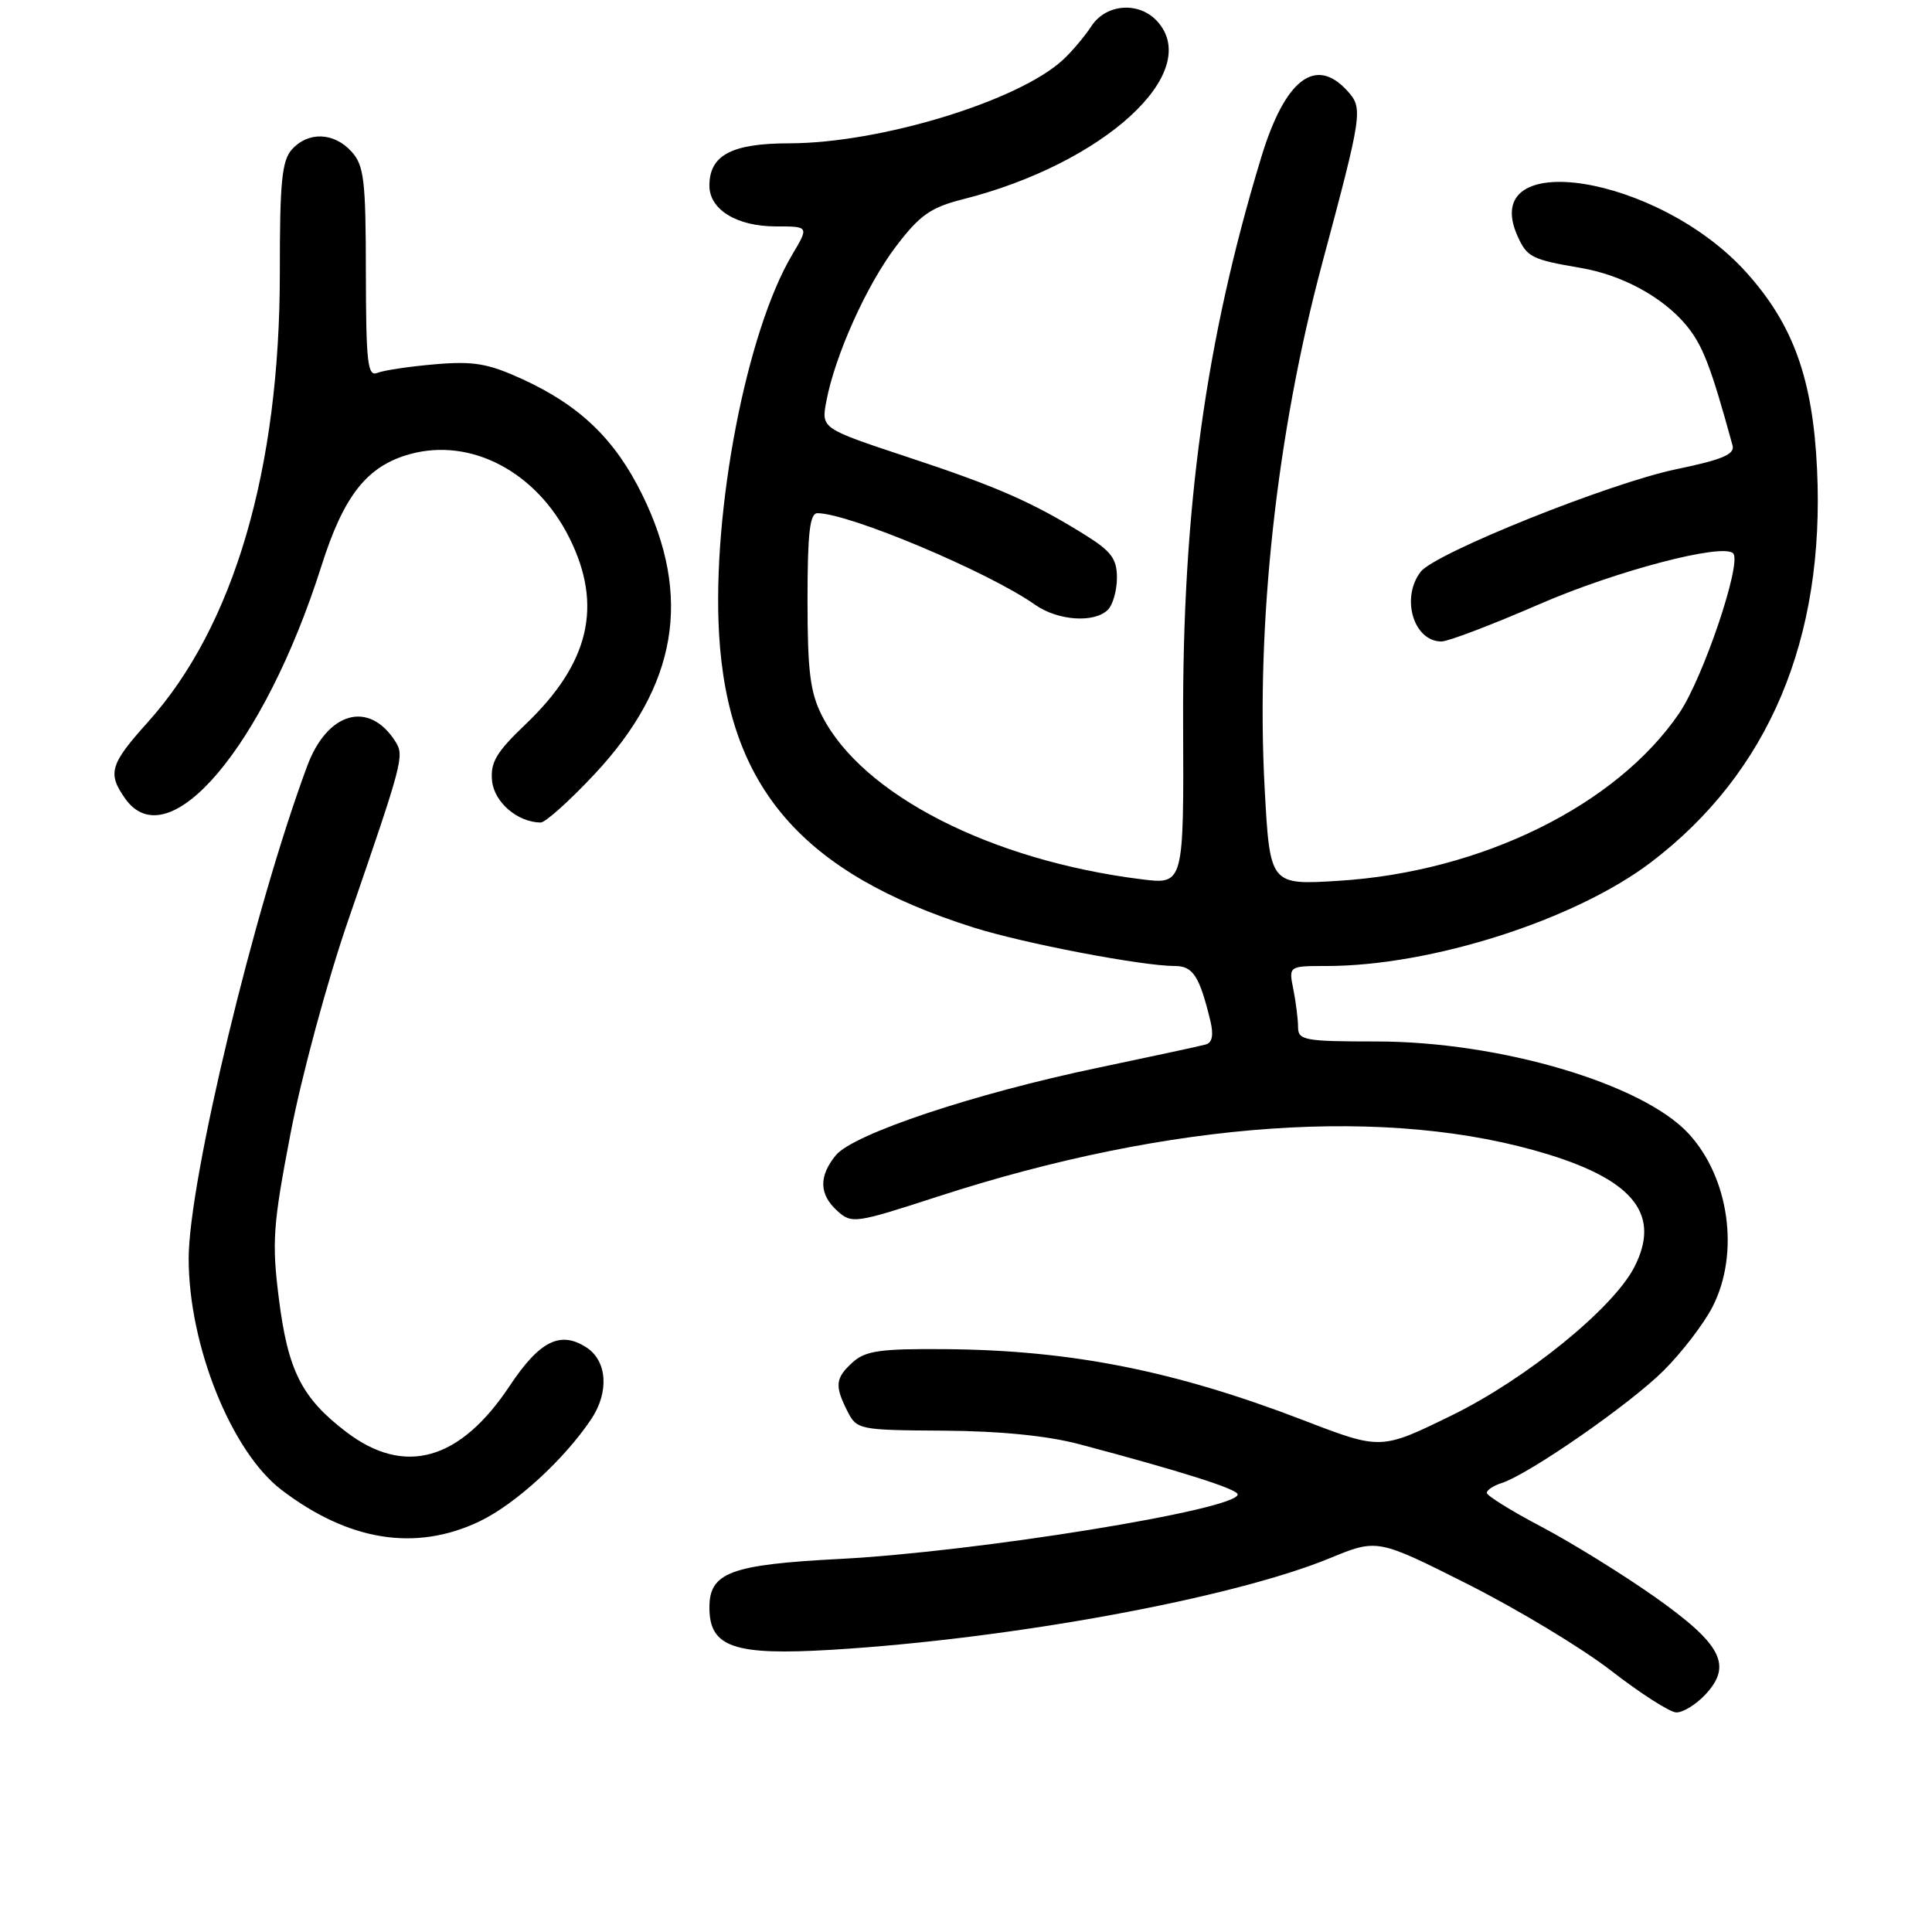 <?xml version="1.0" encoding="UTF-8" standalone="no"?>
<!DOCTYPE svg PUBLIC "-//W3C//DTD SVG 1.1//EN" "http://www.w3.org/Graphics/SVG/1.1/DTD/svg11.dtd" >
<svg xmlns="http://www.w3.org/2000/svg" xmlns:xlink="http://www.w3.org/1999/xlink" version="1.1" viewBox="0 0 256 256">
 <g >
 <path fill="currentColor"
d=" M 225.95 224.56 C 229.60 220.66 228.16 217.88 219.24 211.58 C 214.98 208.58 208.24 204.41 204.26 202.31 C 200.28 200.22 197.02 198.19 197.01 197.82 C 197.00 197.44 197.88 196.86 198.95 196.52 C 202.57 195.37 216.00 186.05 220.45 181.60 C 222.88 179.18 225.79 175.37 226.93 173.14 C 230.55 166.05 229.13 155.99 223.70 150.16 C 217.55 143.56 198.65 138.00 182.37 138.00 C 172.90 138.00 172.00 137.84 172.00 136.12 C 172.00 135.09 171.72 132.84 171.38 131.12 C 170.75 128.00 170.75 128.00 175.76 128.00 C 189.64 128.00 208.69 121.91 218.76 114.26 C 234.36 102.39 241.83 84.72 240.77 62.19 C 240.21 50.21 237.63 43.03 231.41 36.11 C 219.74 23.13 195.65 19.36 201.12 31.37 C 202.36 34.08 203.00 34.40 209.45 35.50 C 214.89 36.42 220.25 39.32 223.37 43.02 C 225.60 45.68 226.68 48.47 229.57 59.02 C 229.90 60.20 228.22 60.91 222.13 62.17 C 213.31 64.00 190.17 73.28 188.25 75.76 C 185.58 79.22 187.31 85.00 191.00 85.00 C 191.89 85.00 197.71 82.78 203.95 80.07 C 214.10 75.65 228.26 71.93 229.65 73.32 C 230.85 74.52 225.68 89.84 222.50 94.51 C 214.17 106.73 196.29 115.53 177.39 116.71 C 168.27 117.28 168.27 117.28 167.57 104.39 C 166.40 82.65 169.16 57.47 175.17 35.00 C 180.55 14.91 180.63 14.36 178.53 12.04 C 174.31 7.38 170.25 10.52 167.11 20.88 C 159.75 45.09 156.66 67.54 156.77 95.86 C 156.86 117.21 156.86 117.21 151.26 116.51 C 131.30 114.02 114.25 105.30 108.93 94.86 C 107.35 91.77 107.00 88.96 107.00 79.54 C 107.00 70.63 107.30 68.00 108.32 68.00 C 112.48 68.00 131.02 75.80 137.15 80.13 C 140.16 82.25 145.01 82.59 146.80 80.80 C 147.46 80.14 148.00 78.23 148.00 76.55 C 148.00 74.04 147.24 73.03 143.75 70.86 C 136.77 66.52 132.09 64.47 120.16 60.53 C 108.82 56.77 108.82 56.77 109.49 53.19 C 110.64 47.08 114.85 37.72 118.76 32.60 C 121.88 28.50 123.34 27.48 127.57 26.41 C 146.26 21.69 159.47 9.60 153.35 2.83 C 150.94 0.17 146.57 0.48 144.62 3.46 C 143.74 4.81 142.05 6.81 140.88 7.90 C 135.00 13.37 116.66 18.98 104.58 18.99 C 96.94 19.00 94.00 20.56 94.00 24.60 C 94.00 27.78 97.63 30.00 102.82 30.00 C 107.20 30.00 107.20 30.00 104.97 33.75 C 98.91 43.95 94.34 67.65 95.28 84.00 C 96.46 104.35 106.32 115.73 129.00 122.90 C 135.63 125.00 151.33 128.00 155.66 128.00 C 158.08 128.00 158.94 129.33 160.38 135.27 C 160.83 137.14 160.63 138.16 159.77 138.40 C 159.07 138.60 152.65 139.98 145.50 141.48 C 129.07 144.91 113.06 150.26 110.75 153.08 C 108.47 155.87 108.53 158.27 110.96 160.46 C 112.85 162.17 113.34 162.10 124.11 158.60 C 155.19 148.48 184.14 146.48 205.20 152.98 C 216.62 156.51 220.08 161.07 216.54 167.93 C 213.72 173.38 202.22 182.72 192.39 187.53 C 182.98 192.14 182.98 192.14 172.74 188.20 C 155.64 181.62 141.92 178.90 125.25 178.77 C 116.69 178.70 114.68 178.98 113.00 180.50 C 110.68 182.60 110.57 183.59 112.29 187.00 C 113.53 189.44 113.83 189.50 125.03 189.57 C 132.50 189.62 138.77 190.24 143.00 191.36 C 156.54 194.95 164.00 197.32 164.00 198.02 C 164.00 200.03 129.51 205.62 111.24 206.57 C 96.81 207.32 94.00 208.36 94.00 213.00 C 94.00 218.28 97.23 219.39 110.29 218.60 C 134.05 217.15 163.27 211.78 176.18 206.48 C 182.50 203.88 182.50 203.88 194.50 209.92 C 201.10 213.25 209.65 218.40 213.50 221.39 C 217.35 224.37 221.21 226.85 222.08 226.90 C 222.94 226.96 224.68 225.90 225.95 224.56 Z  M 63.50 201.61 C 68.26 199.35 74.78 193.38 78.35 188.03 C 80.73 184.46 80.46 180.35 77.73 178.56 C 74.26 176.29 71.51 177.66 67.54 183.63 C 60.95 193.56 53.60 195.63 45.88 189.74 C 39.96 185.23 38.15 181.62 36.94 171.99 C 36.01 164.56 36.17 162.30 38.52 150.08 C 39.96 142.58 43.38 129.93 46.13 121.97 C 53.41 100.86 53.59 100.16 52.40 98.27 C 48.92 92.76 43.38 94.29 40.70 101.52 C 33.69 120.36 25.00 156.49 25.00 166.77 C 25.00 178.27 30.65 192.34 37.30 197.42 C 46.20 204.20 55.05 205.62 63.50 201.61 Z  M 78.79 102.57 C 89.75 90.85 91.75 79.06 85.09 65.53 C 81.48 58.19 76.84 53.73 69.18 50.22 C 64.66 48.16 62.75 47.83 57.63 48.27 C 54.26 48.56 50.83 49.07 50.00 49.41 C 48.71 49.94 48.50 48.08 48.48 36.10 C 48.47 23.86 48.24 21.92 46.58 20.09 C 44.26 17.53 40.85 17.40 38.69 19.79 C 37.35 21.27 37.07 24.10 37.08 36.04 C 37.10 62.19 30.99 83.01 19.59 95.69 C 14.58 101.26 14.22 102.45 16.56 105.78 C 22.28 113.95 35.00 98.91 42.59 75.00 C 45.56 65.63 48.63 61.75 54.33 60.17 C 62.40 57.95 71.08 62.51 75.45 71.28 C 79.92 80.25 78.11 87.90 69.61 96.00 C 65.76 99.67 64.96 101.03 65.20 103.47 C 65.49 106.30 68.56 108.95 71.64 108.99 C 72.26 108.99 75.48 106.11 78.79 102.57 Z "/>
</g>
</svg>